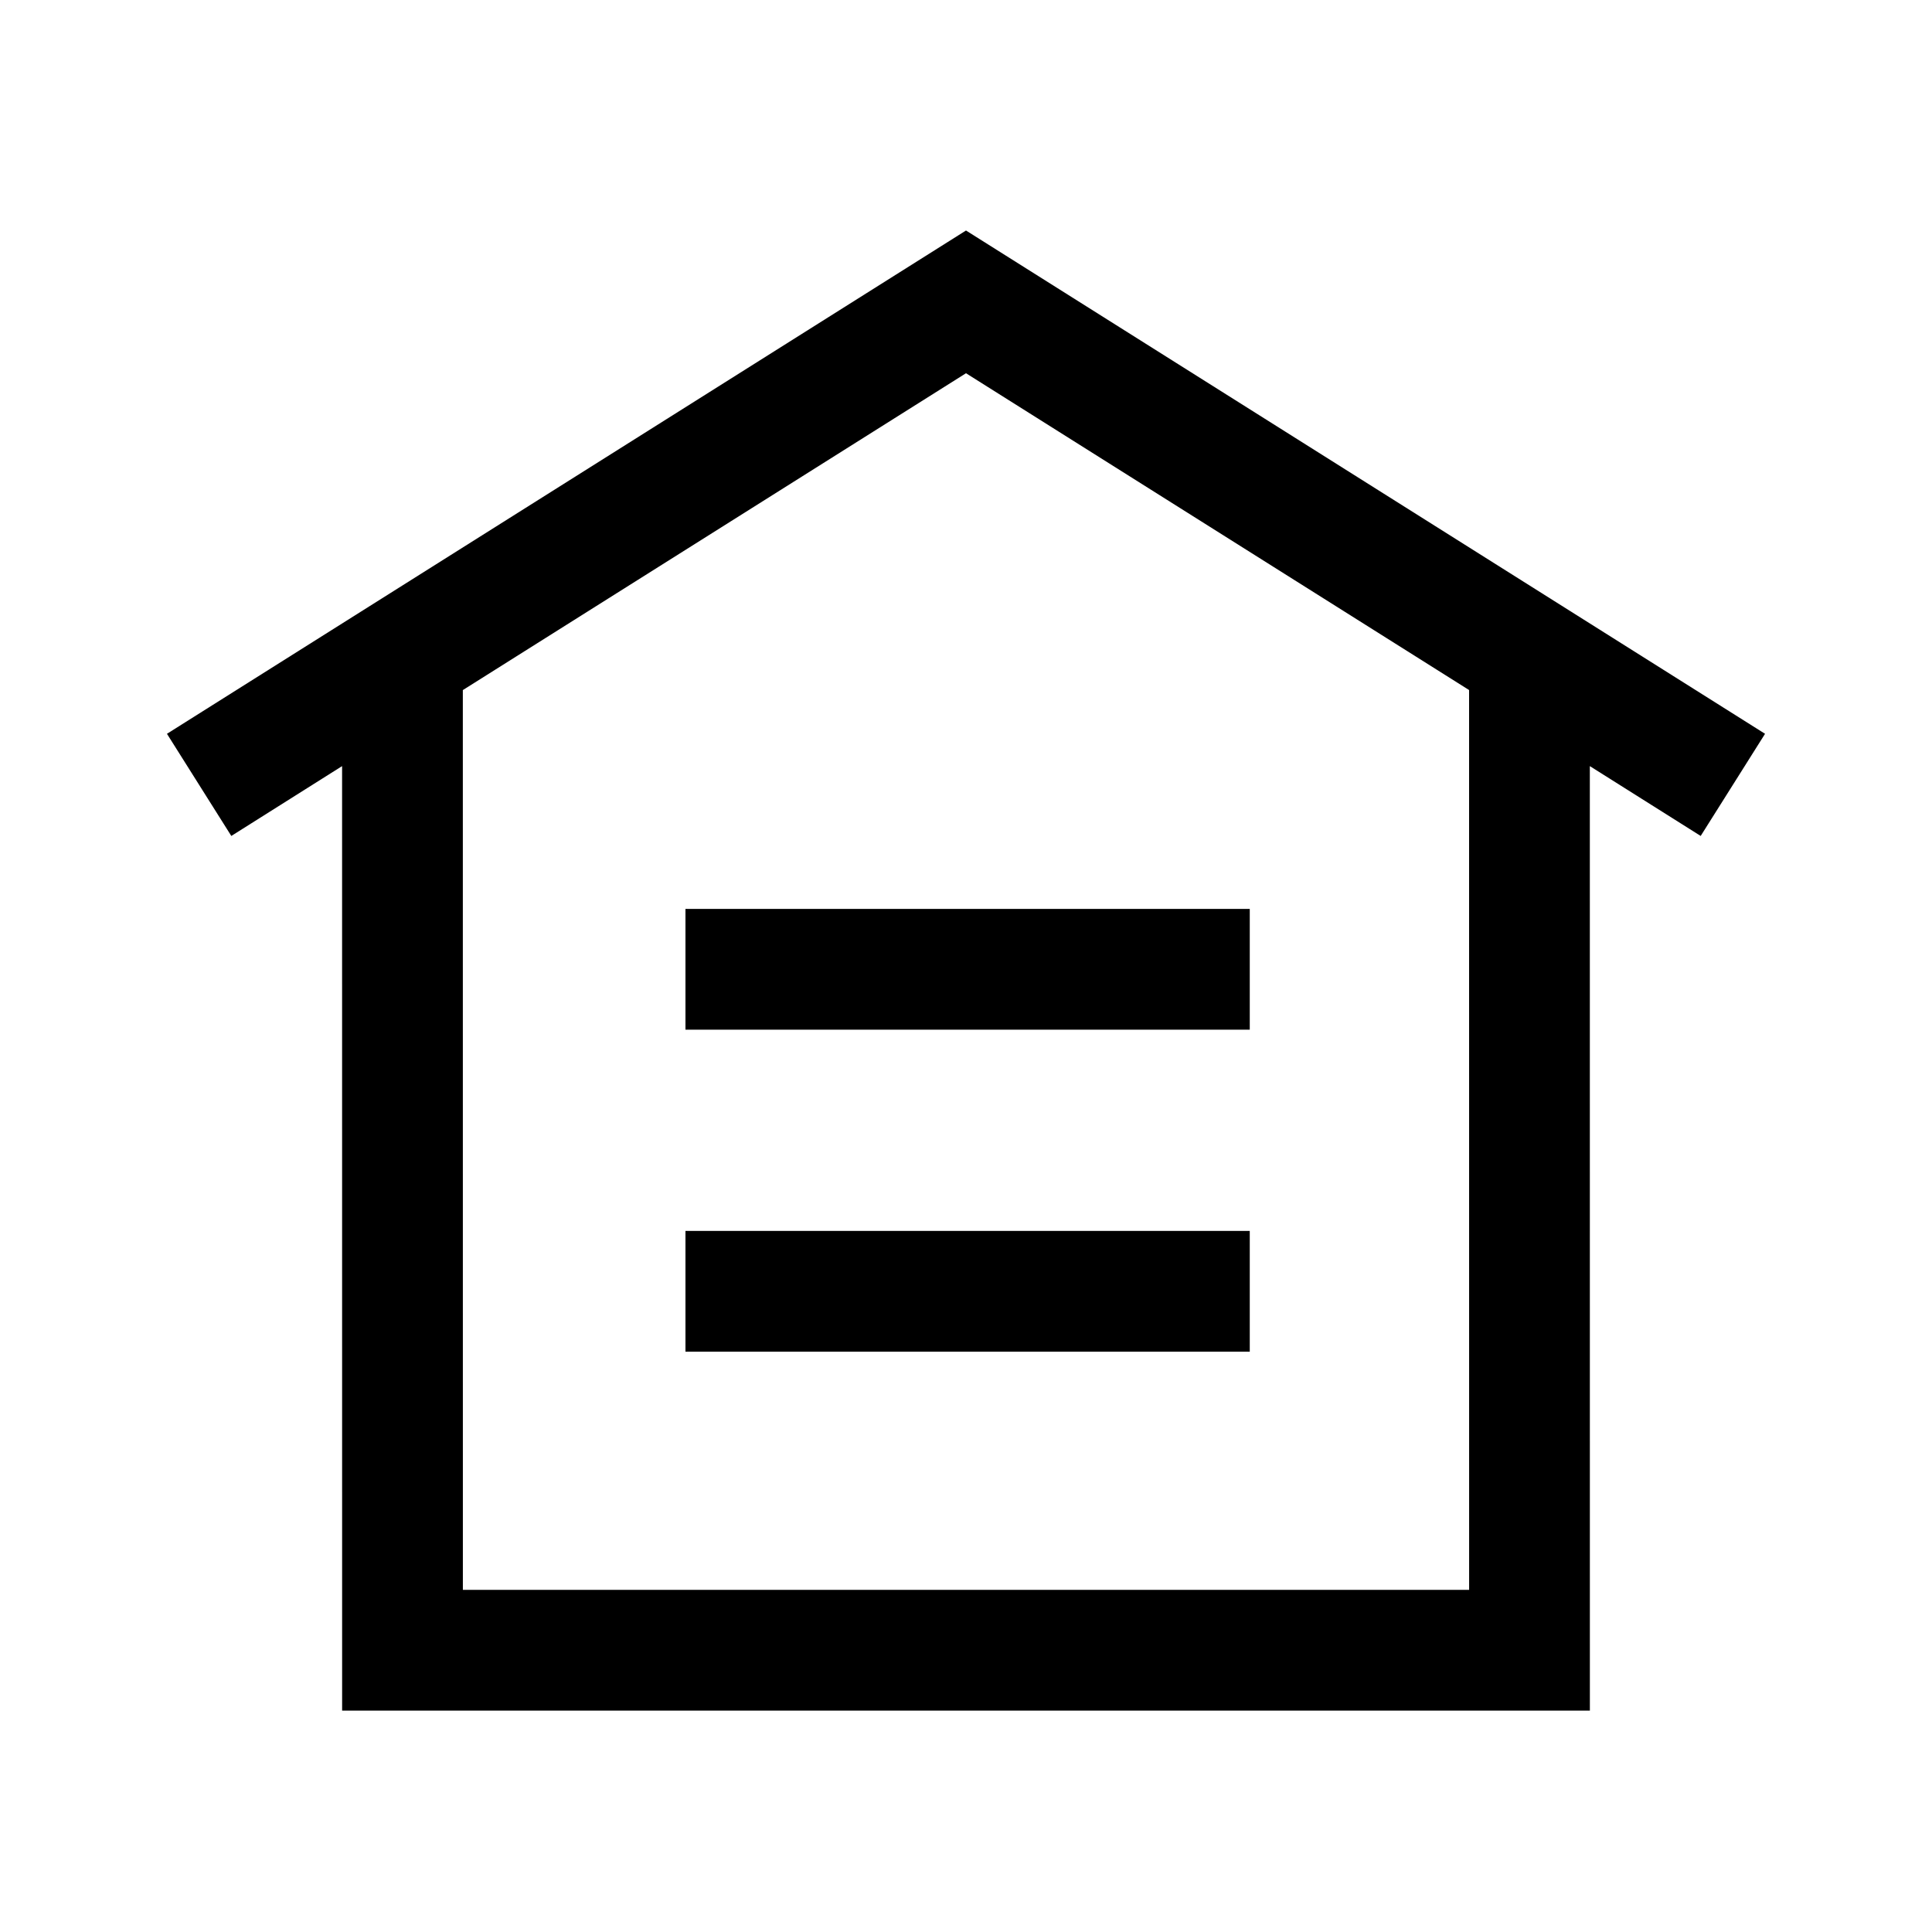 <svg class="icon" width="32" height="32" viewBox="0 0 1024 1024" xmlns="http://www.w3.org/2000/svg"><path d="M512 122.176l423.51 266.752-34.113 54.144-58.752-37.013.022 500.608H181.333l-.021-500.608-58.71 37.013-34.111-54.144L512 122.176zm0 75.648L245.312 365.76l.021 476.907h533.334l-.022-476.928L512 197.824zm150.4 454.592v64H363.307v-64H662.4zm0-170.667v64H363.307v-64H662.4z"/></svg>